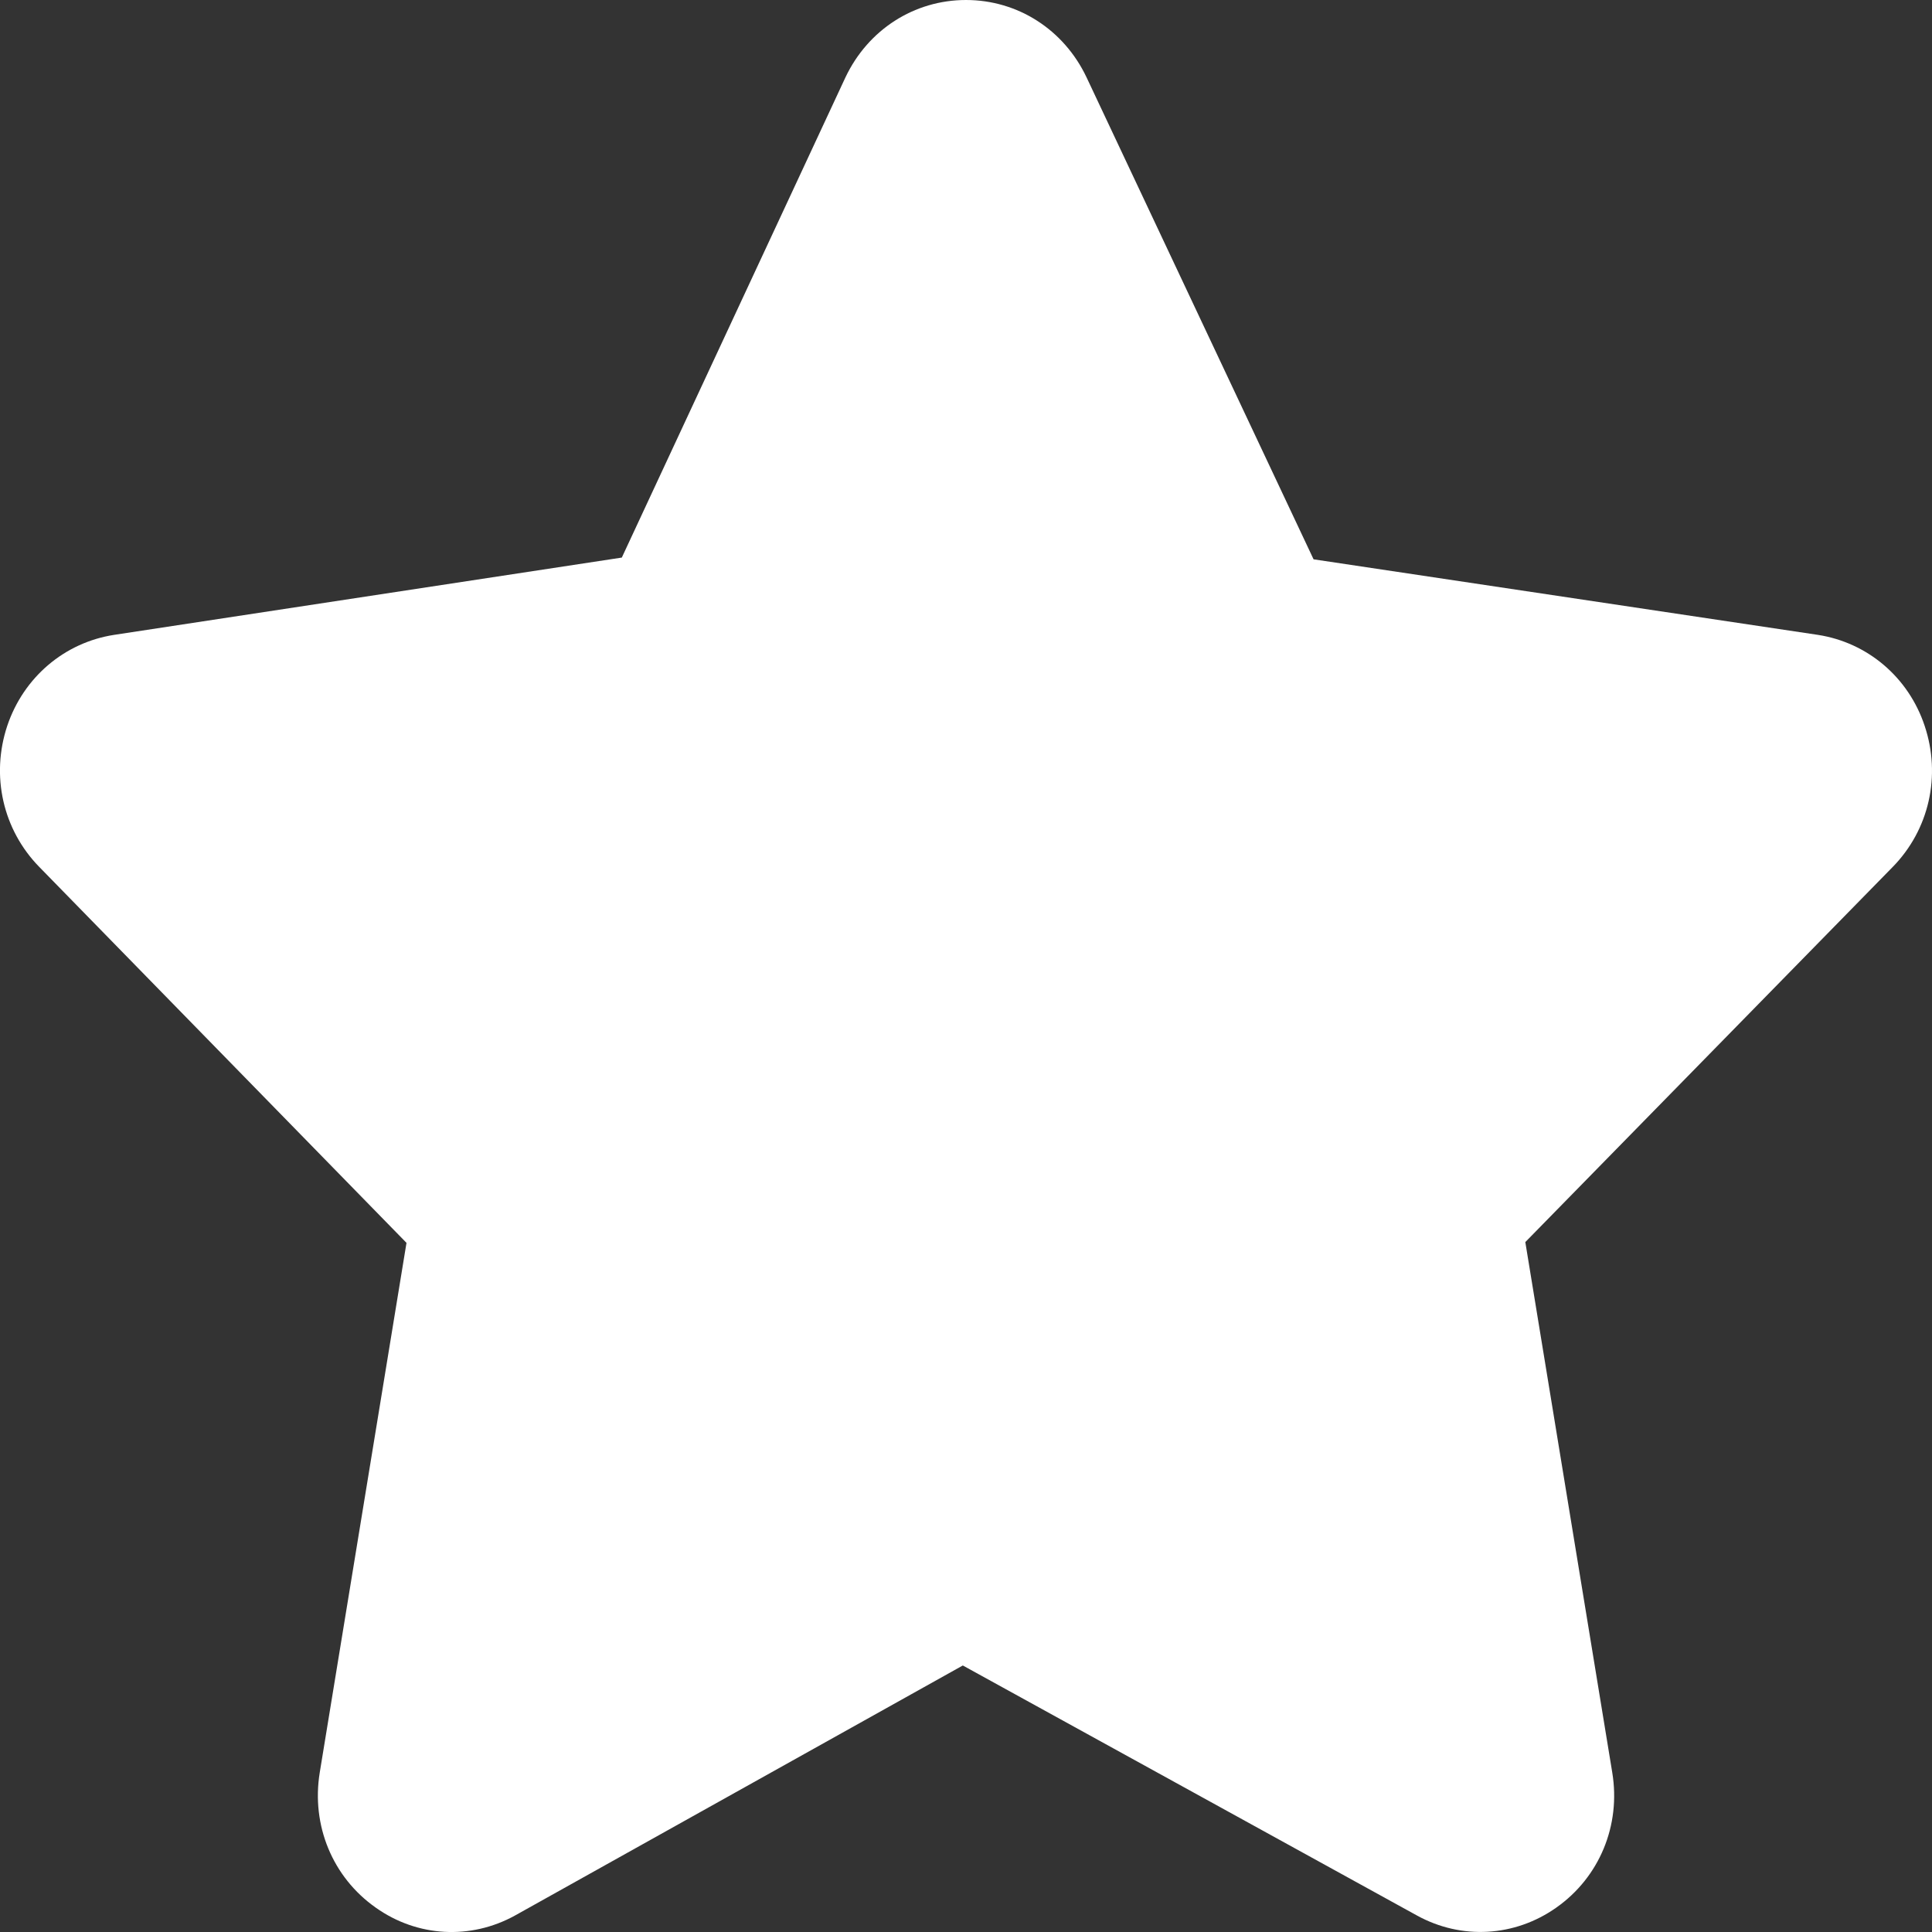 <svg width="20" height="20" viewBox="0 0 20 20" fill="none" xmlns="http://www.w3.org/2000/svg">
<rect x="0" y="0" width="20" height="20" fill="#333333" stroke="none"/>
<path d="M19.924 7.514C19.757 7.011 19.332 6.651 18.818 6.572L13.598 5.79L11.248 0.801C11.014 0.307 10.536 0 10 0C9.464 0 8.986 0.307 8.752 0.801L6.437 5.772L1.182 6.572C0.668 6.651 0.244 7.011 0.075 7.514C-0.097 8.031 0.03 8.591 0.408 8.976L4.208 12.866L3.31 18.349C3.221 18.896 3.442 19.433 3.89 19.748C4.32 20.053 4.872 20.083 5.332 19.829L9.967 17.241L14.668 19.829C15.129 20.083 15.68 20.051 16.11 19.748C16.558 19.433 16.78 18.896 16.69 18.349L15.79 12.858L19.592 8.976C19.97 8.591 20.097 8.031 19.924 7.514Z" fill="white"/>
</svg>
